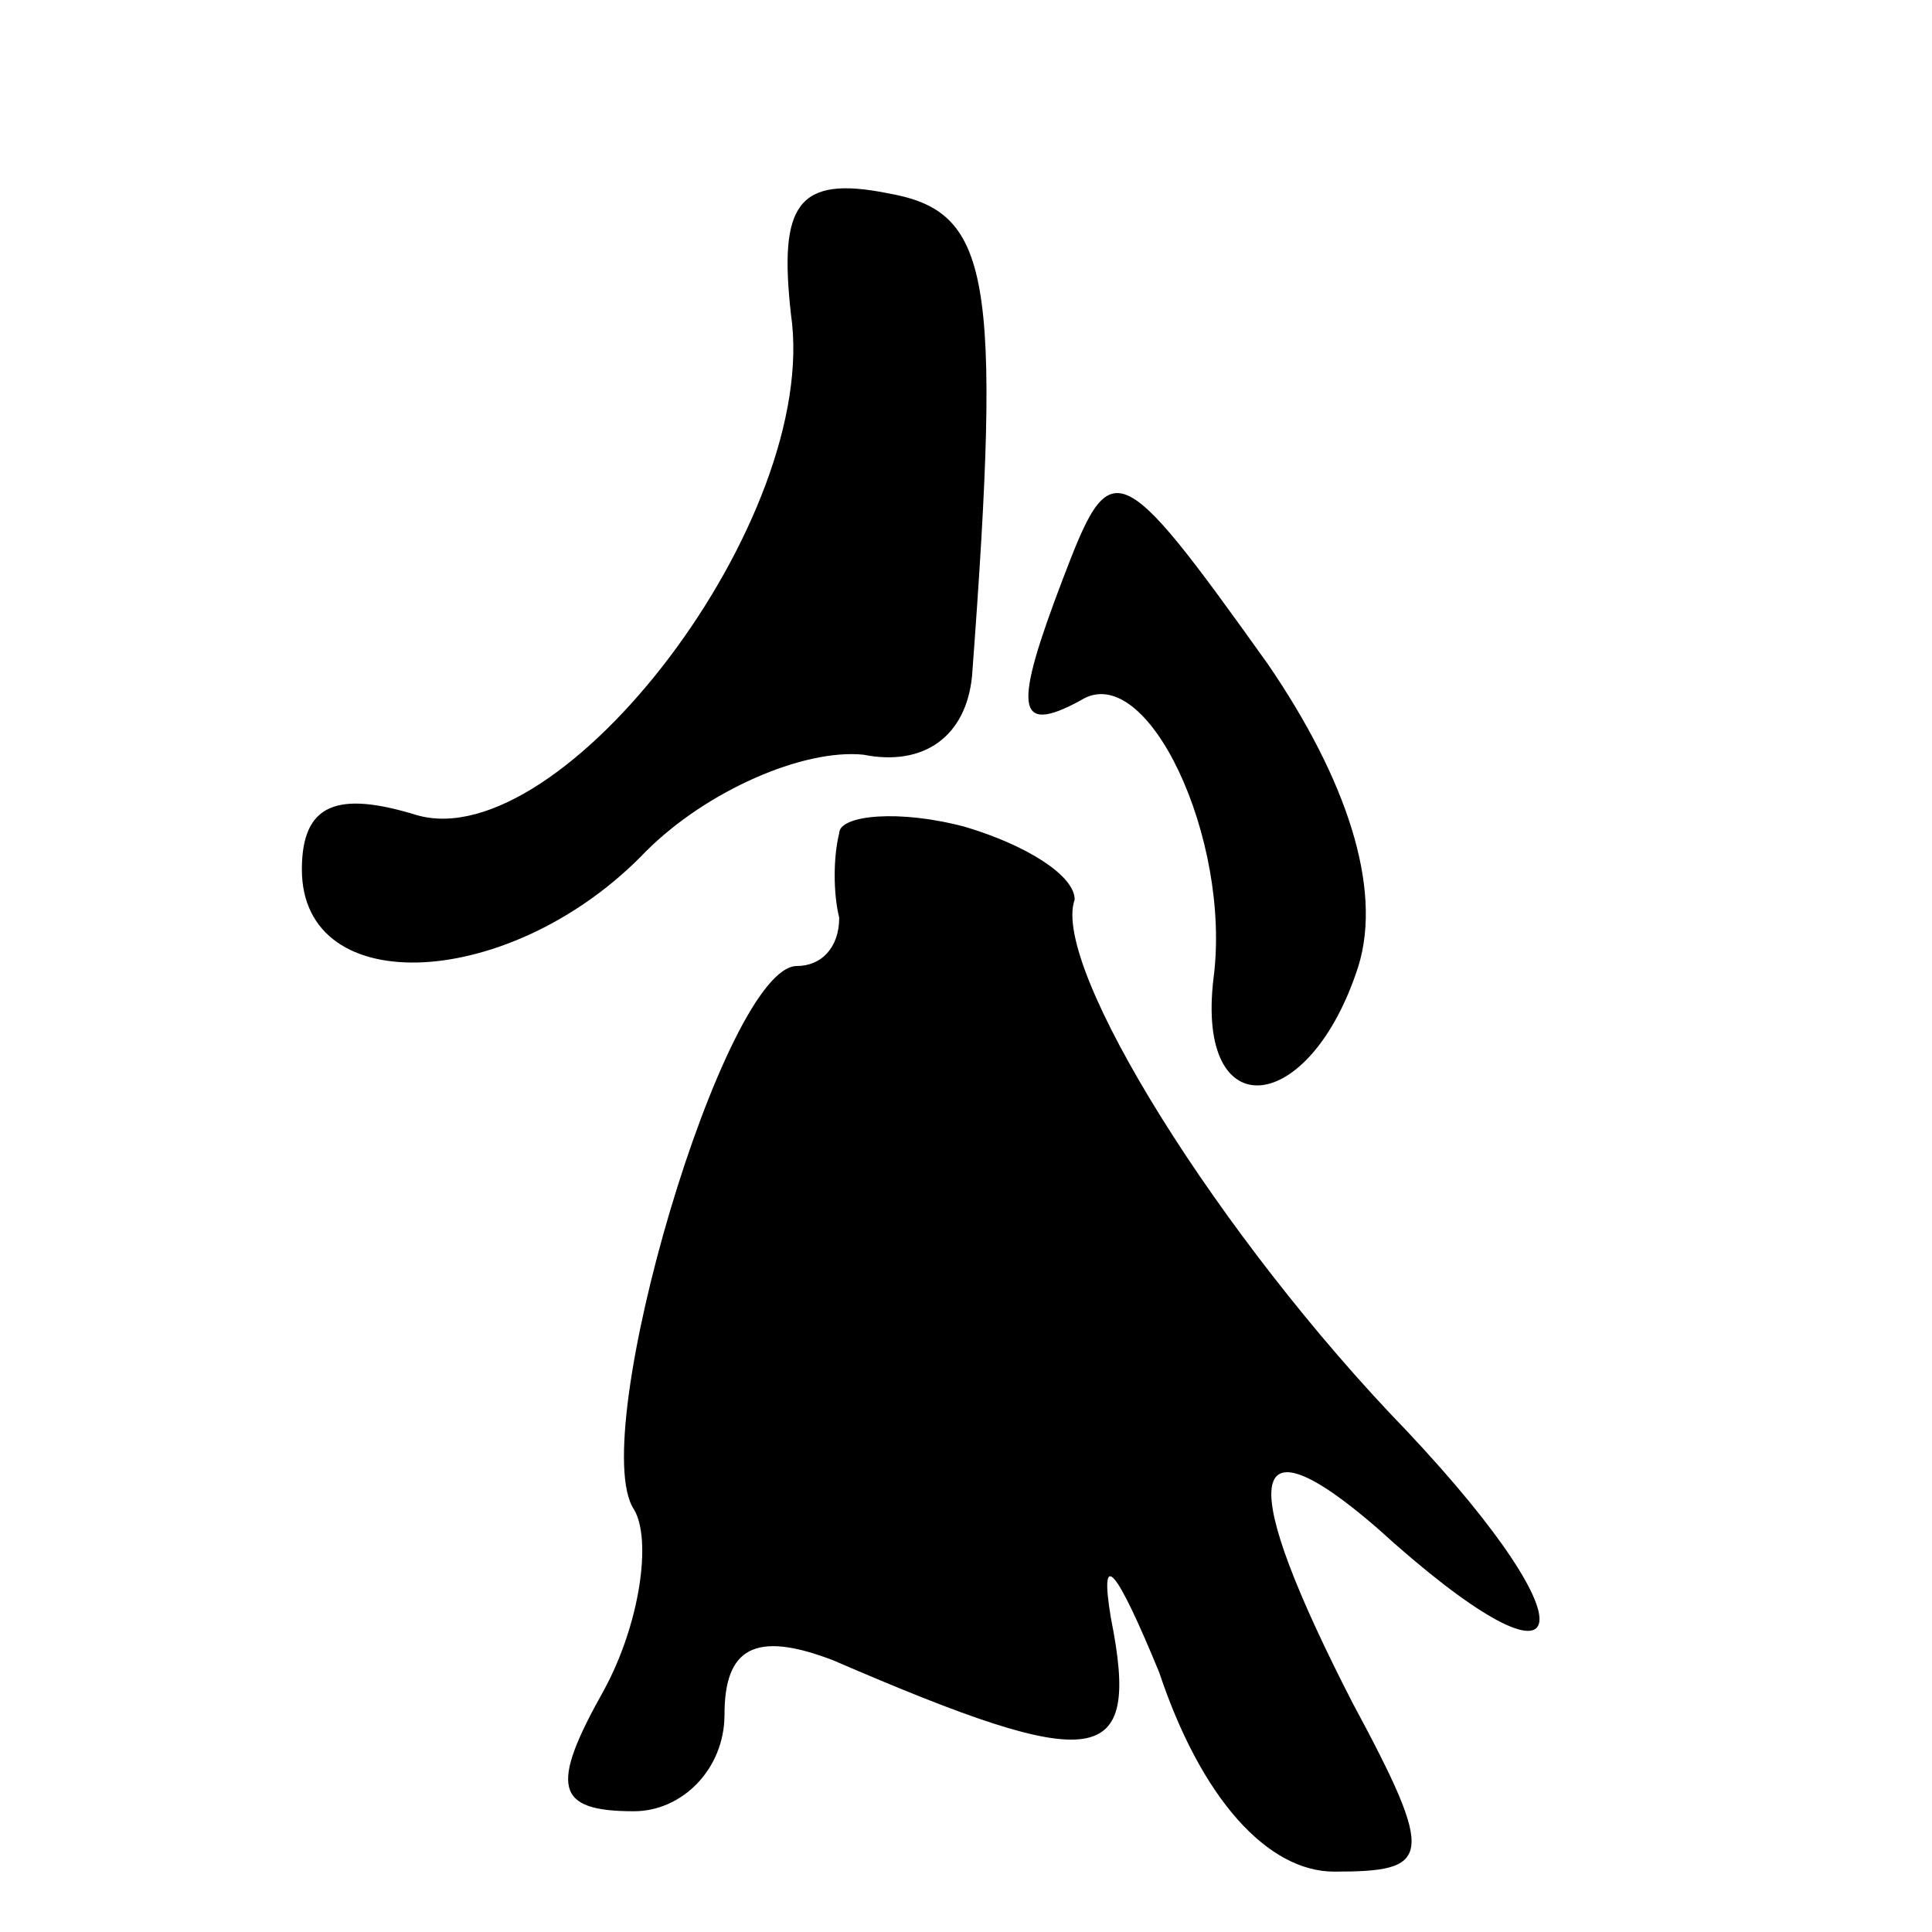 <?xml version="1.0" standalone="no"?>
<!DOCTYPE svg PUBLIC "-//W3C//DTD SVG 20010904//EN"
 "http://www.w3.org/TR/2001/REC-SVG-20010904/DTD/svg10.dtd">
<svg version="1.0" xmlns="http://www.w3.org/2000/svg"
 width="32pt" height="32pt" viewBox="0 0 32 32"
 preserveAspectRatio="xMidYMid meet">
<g transform="translate(0,32) scale(0.1,-0.1)"
fill="#000000" stroke="none">
<path fill="#000000" stroke="none" d="M131 268 c5 -34 -38 -90 -62 -83 -13 4
-19 2 -19 -9 0 -22 35 -20 57 3 10 10 26 17 36 16 10 -2 17 3 18 13 5 67 3 77
-14 80 -15 3 -18 -2 -16 -20z"/>
<path fill="#000000" stroke="none" d="M176 224 c-8 -21 -8 -26 3 -20 11 7 25
-23 22 -46 -3 -25 16 -23 24 2 4 13 -2 31 -15 50 -25 35 -26 35 -34 14z"/>
<path fill="#000000" stroke="none" d="M139 182 c-1 -4 -1 -10 0 -14 0 -5 -3
-8 -7 -8 -12 0 -35 -78 -27 -90 3 -5 1 -19 -5 -30 -9 -16 -8 -20 5 -20 8 0 15
7 15 16 0 11 5 14 18 9 44 -19 51 -18 46 7 -2 12 1 8 8 -9 7 -21 18 -33 29
-33 16 0 17 2 3 28 -19 37 -18 48 4 29 33 -30 37 -18 5 16 -31 32 -59 77 -55
88 0 4 -8 9 -18 12 -11 3 -21 2 -21 -1z"/>
</g>
</svg>

